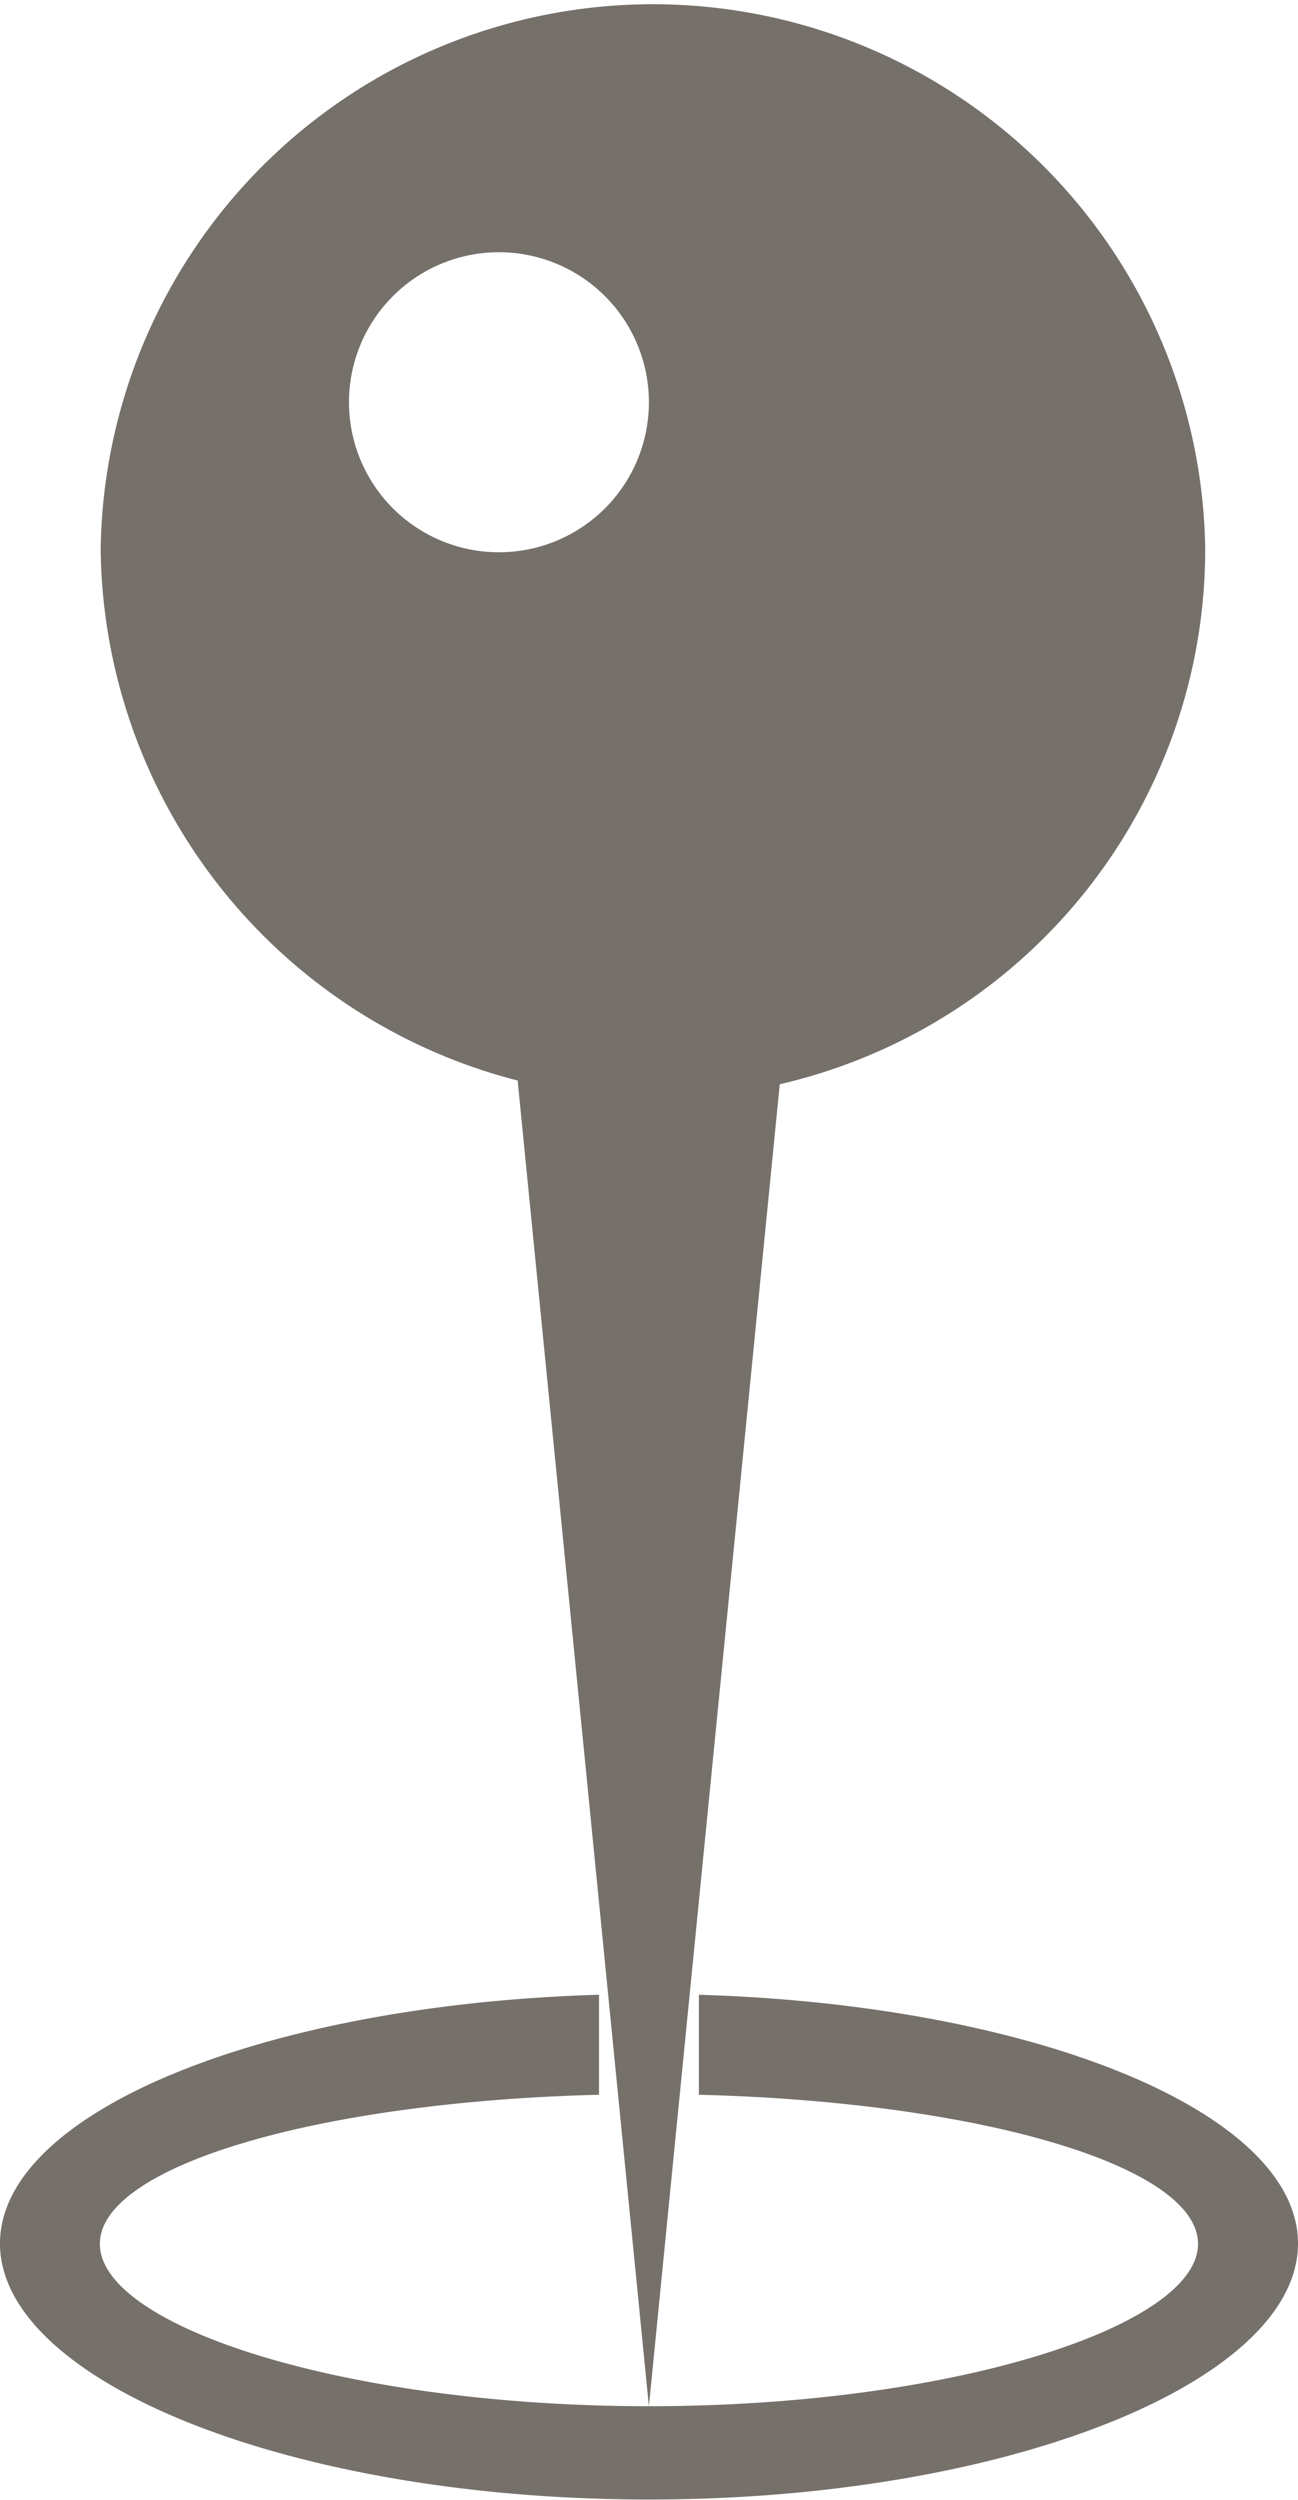 <svg xmlns="http://www.w3.org/2000/svg" viewBox="0 0 12.984 24.996">
  <defs>
    <style>
      .cls-1 {
        fill: #76706b;
      }
    </style>
  </defs>
  <path id="position" class="cls-1" d="M16.5,24.447v-1c3.352.1,5.993,1.174,5.993,2.487,0,1.379-2.906,2.56-6.492,2.56s-6.492-1.181-6.492-2.56c0-1.313,2.641-2.389,5.992-2.487v1c-2.8.069-4.993.71-4.993,1.491,0,.827,2.459,1.623,5.493,1.623s5.492-.8,5.492-1.623C21.492,25.157,19.3,24.517,16.5,24.447ZM10.516,8.995a5.525,5.525,0,0,1,11.049,0,5.491,5.491,0,0,1-4.256,5.348L16,27.562,14.687,14.306A5.547,5.547,0,0,1,10.516,9ZM16,7.524a1.5,1.5,0,1,0-1.5,1.5A1.5,1.5,0,0,0,16,7.524Z" transform="translate(-9.509 -3.502)"/>
</svg>
